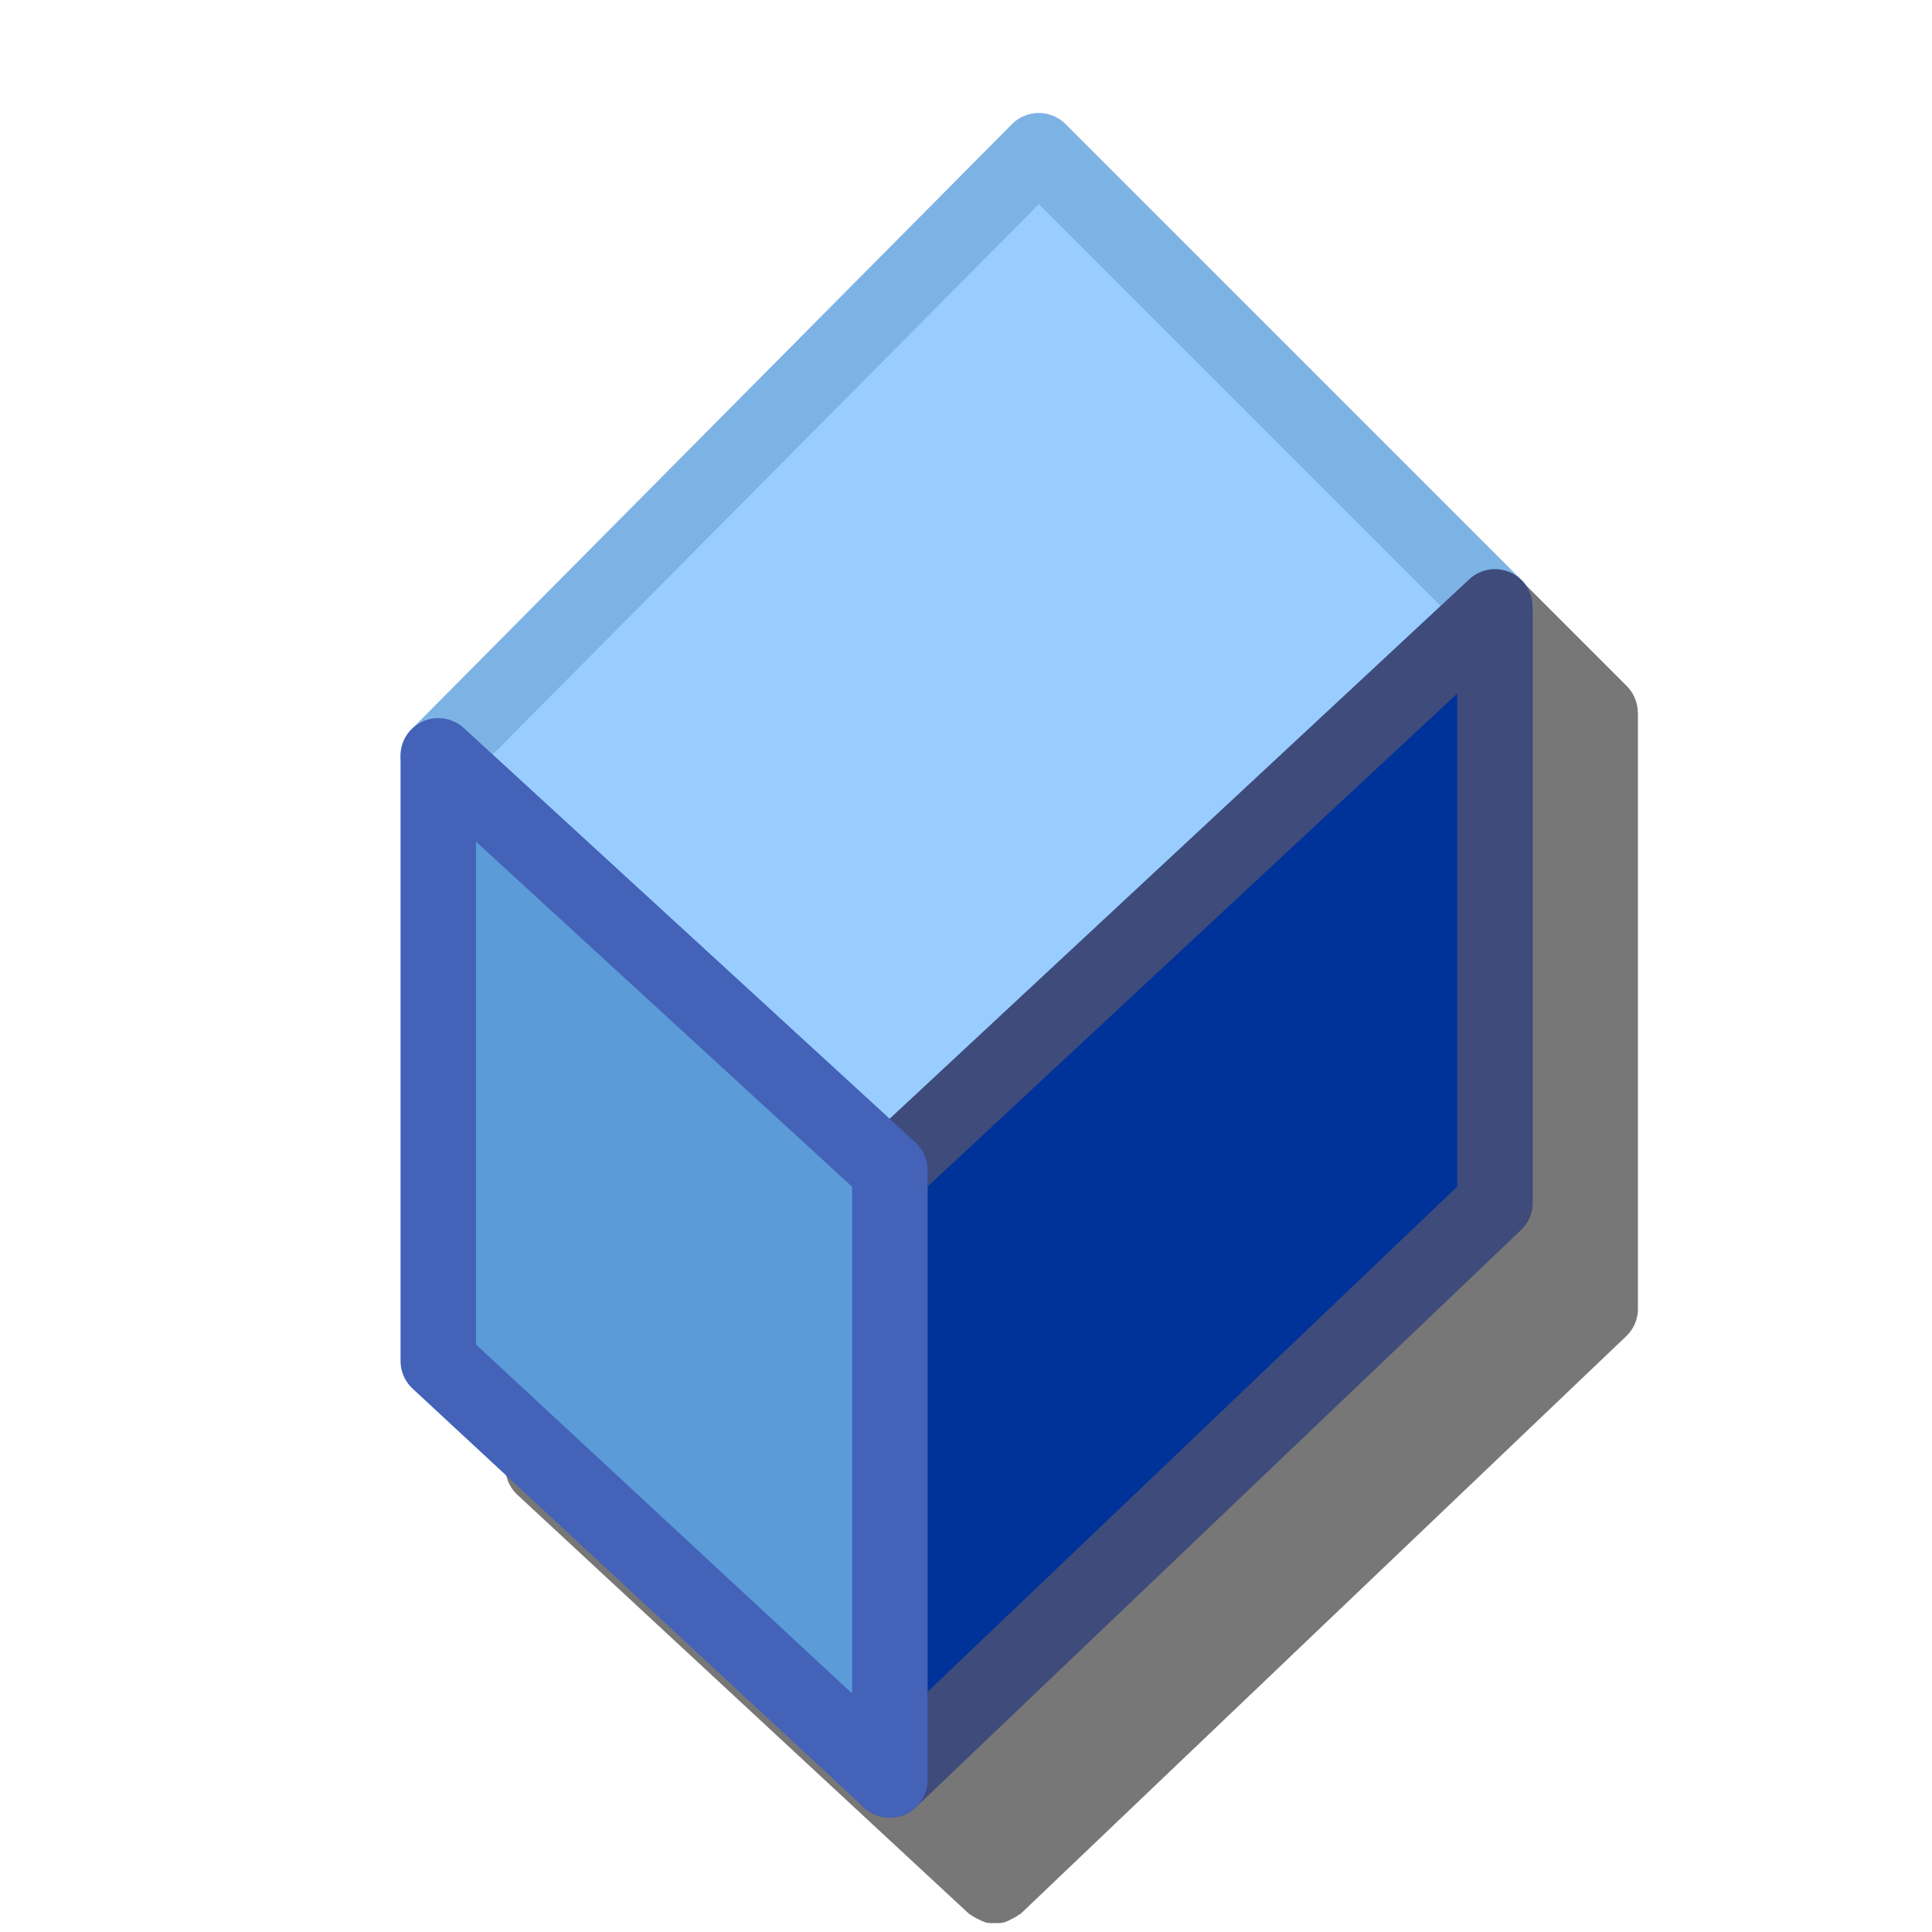 <svg version="1.1" viewBox="0 0 256 256" xmlns="http://www.w3.org/2000/svg">
<defs>
<filter id="filter965" x="-.154" y="-.102" width="1.308" height="1.204" color-interpolation-filters="sRGB">
<feGaussianBlur stdDeviation="9.623"/>
</filter>
</defs>
<g transform="translate(-12.568)" stroke-linejoin="round">
<path d="m164.12 28.982a5 5 0 0 0-3.541 1.478l-79.598 80.215a5 5 0 0 0-0.012 0.021 5 5 0 0 0-1.156 2.053 5 5 0 0 0-0.123 0.629 5 5 0 0 0-0.16 0.818v80.215a5 5 0 0 0 1.6 3.664l59.854 55.533a5 5 0 0 0 0.248 0.141 5 5 0 0 0 0.979 0.555 5 5 0 0 0 1.057 0.453 5 5 0 0 0 1.137 0.059 5 5 0 0 0 1.139-0.07 5 5 0 0 0 1.051-0.457 5 5 0 0 0 0.979-0.572 5 5 0 0 0 0.264-0.154l80.215-76.512a5 5 0 0 0 1.549-3.619v-78.981a5 5 0 0 0-0.018-0.094 5 5 0 0 0-0.334-1.699 5 5 0 0 0-0.049-0.139 5 5 0 0 0-1.002-1.529 5 5 0 0 0-0.033-0.037 5 5 0 0 0-0.029-0.037l-60.469-60.469a5 5 0 0 0-3.545-1.465z" color="#000000" filter="url(#filter965)" opacity=".73" stroke-linecap="round" stroke-width="10" style="-inkscape-stroke:none"/>
<g transform="matrix(-1.121 0 0 1.121 368.62 -23.716)" stroke-width="8.918">
<path d="m140.91 92.892 53.924-53.924 70.982 71.532-53.374 48.972z" fill="#99cdff" stroke="#7db2e5" stroke-linecap="round"/>
<path d="m212.44 159.47-71.532-66.58v70.431l71.532 68.23z" fill="#039" stroke="#3e4b7b" stroke-linecap="round"/>
<path d="m212.44 159.47 53.374-48.972v71.532l-53.374 49.522z" fill="#5b9bd8" stroke="#4362b8"/>
</g>
</g>
</svg>
